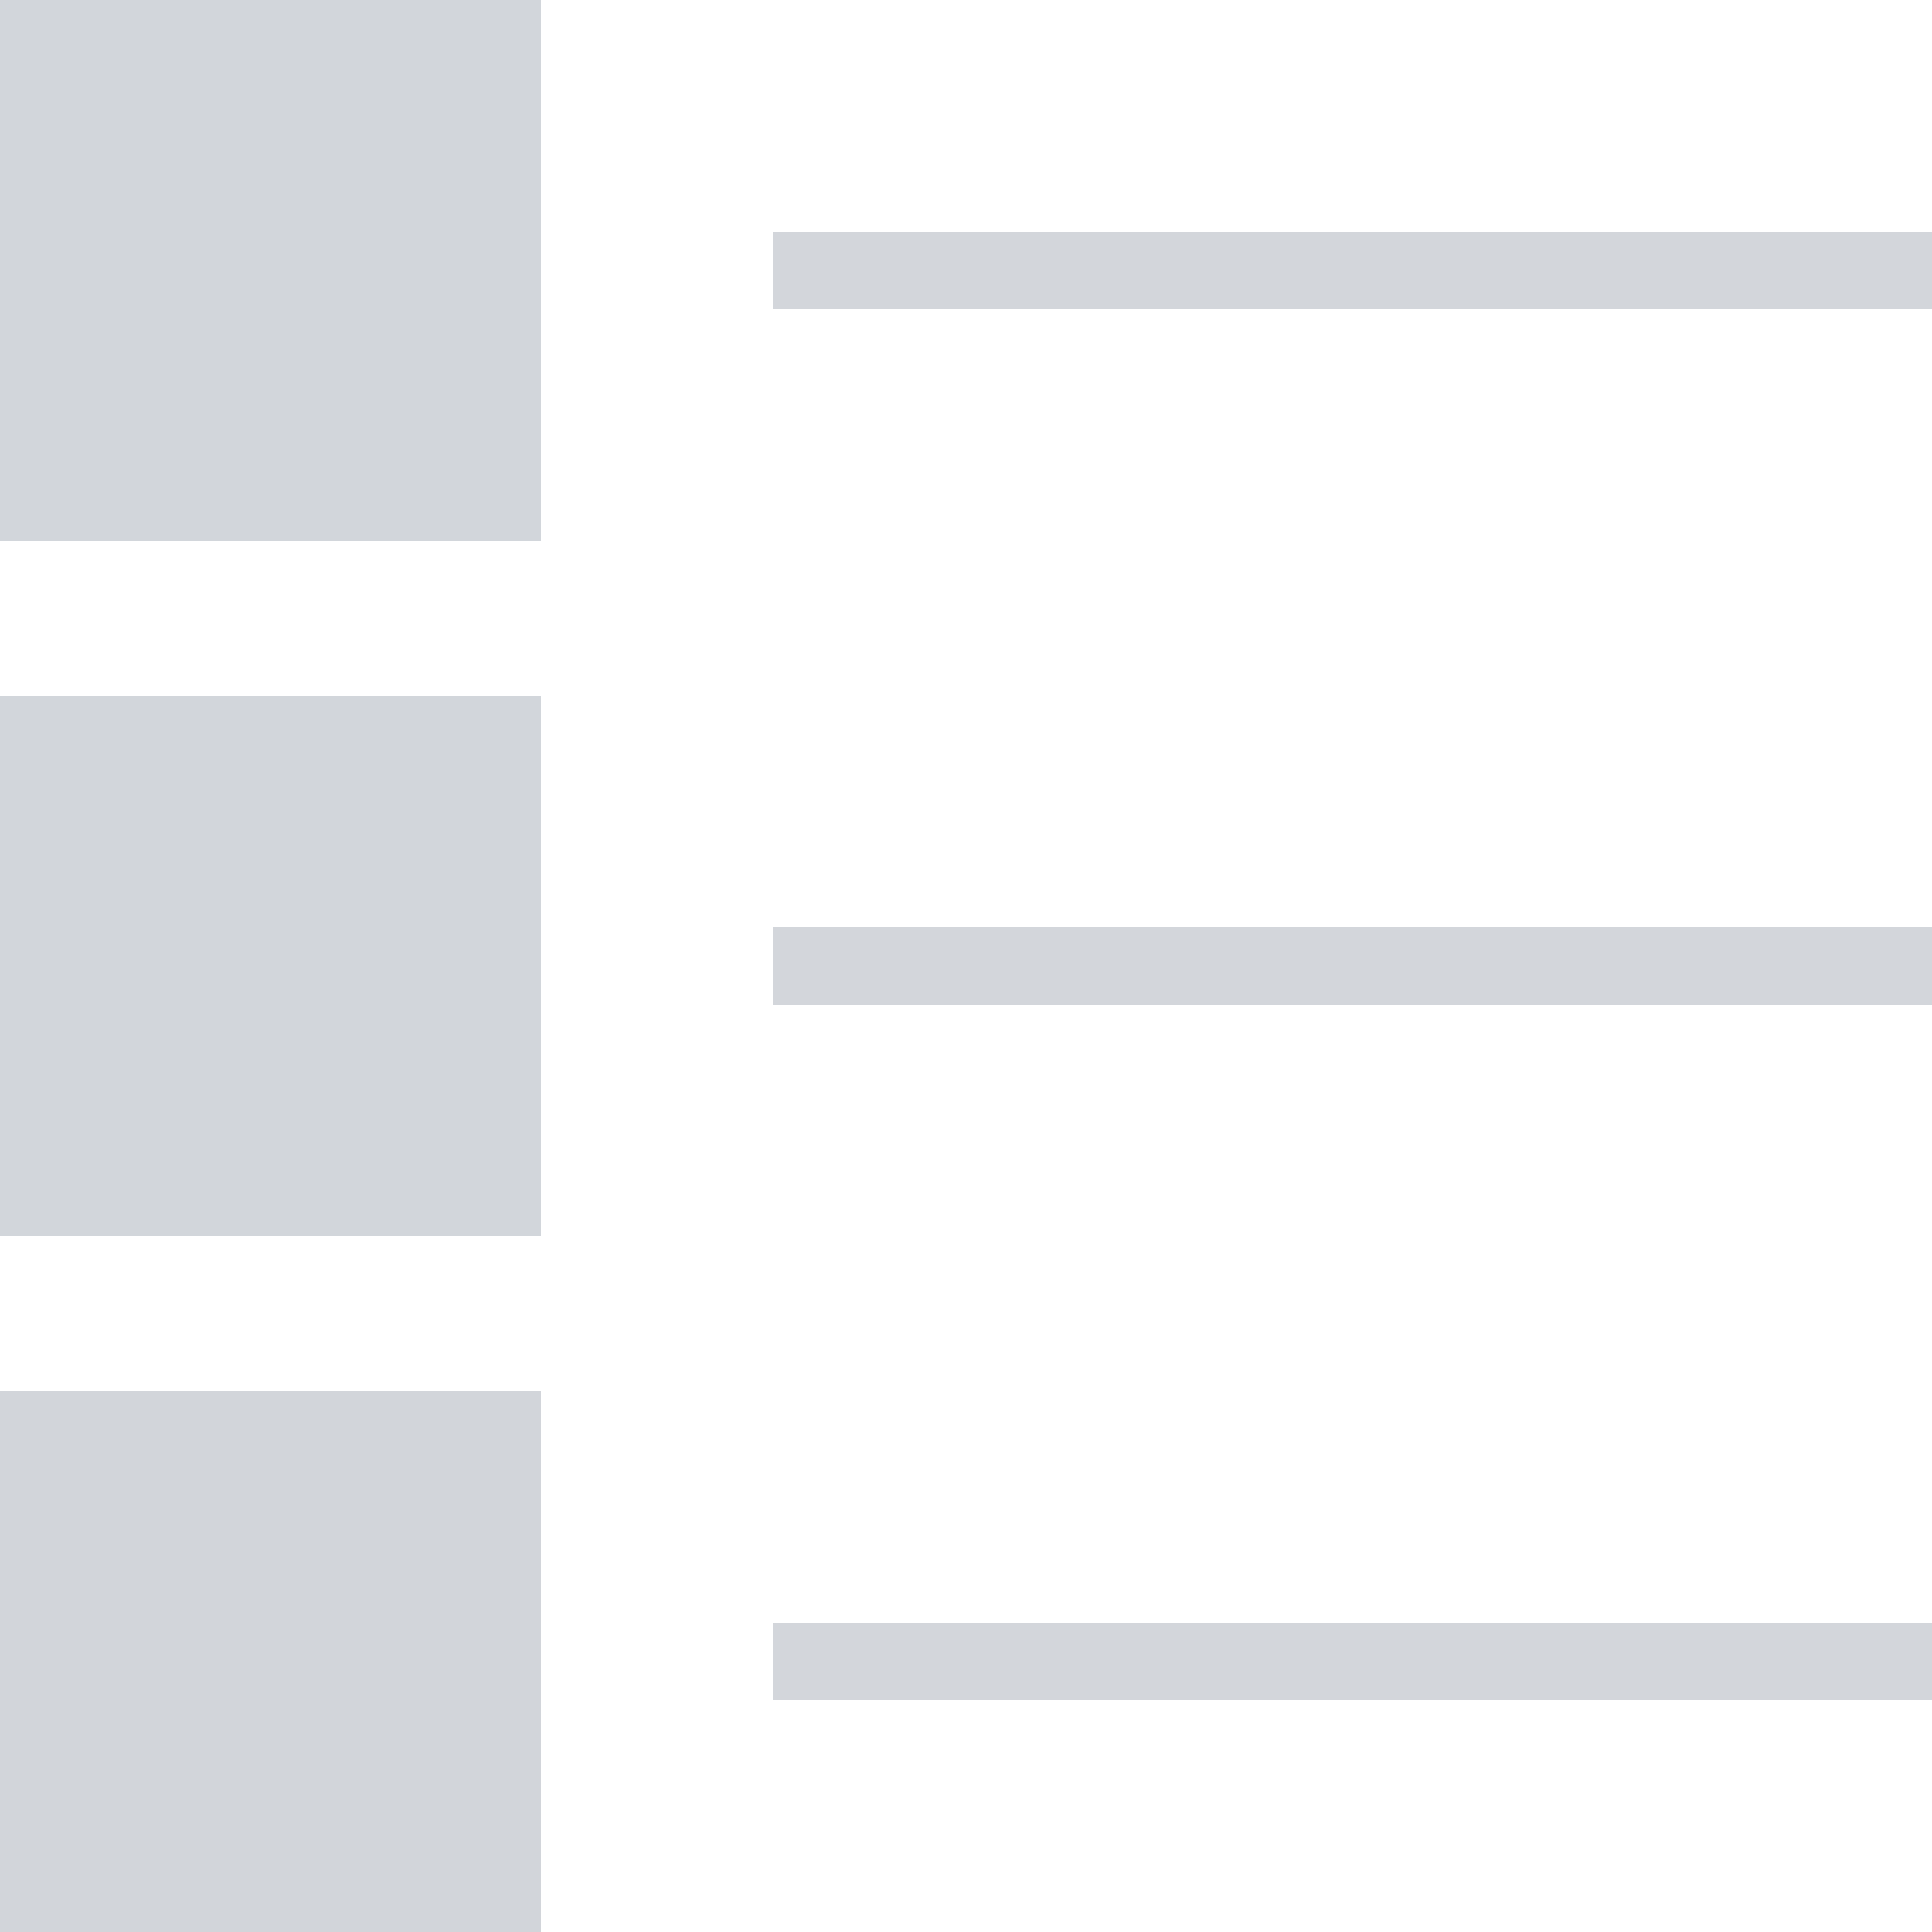 <?xml version="1.0" encoding="UTF-8"?>
<svg version="1.1" xmlns="http://www.w3.org/2000/svg" width="50" height="50">
<path d="M0 0 C4.62 0 9.24 0 14 0 C14 4.62 14 9.24 14 14 C9.38 14 4.76 14 0 14 C0 9.38 0 4.76 0 0 Z " fill="#D2D5DA" transform="translate(0,36)"/>
<path d="M0 0 C4.62 0 9.24 0 14 0 C14 4.62 14 9.24 14 14 C9.38 14 4.76 14 0 14 C0 9.38 0 4.76 0 0 Z " fill="#D2D6DB" transform="translate(0,18)"/>
<path d="M0 0 C4.62 0 9.24 0 14 0 C14 4.62 14 9.24 14 14 C9.38 14 4.76 14 0 14 C0 9.38 0 4.76 0 0 Z " fill="#D2D6DB" transform="translate(0,0)"/>
<path d="M0 0 C9.9 0 19.8 0 30 0 C30 0.66 30 1.32 30 2 C20.1 2 10.2 2 0 2 C0 1.34 0 0.68 0 0 Z " fill="#D3D6DB" transform="translate(20,42)"/>
<path d="M0 0 C9.9 0 19.8 0 30 0 C30 0.66 30 1.32 30 2 C20.1 2 10.2 2 0 2 C0 1.34 0 0.68 0 0 Z " fill="#D3D6DB" transform="translate(20,24)"/>
<path d="M0 0 C9.9 0 19.8 0 30 0 C30 0.66 30 1.32 30 2 C20.1 2 10.2 2 0 2 C0 1.34 0 0.68 0 0 Z " fill="#D3D6DB" transform="translate(20,6)"/>
</svg>
